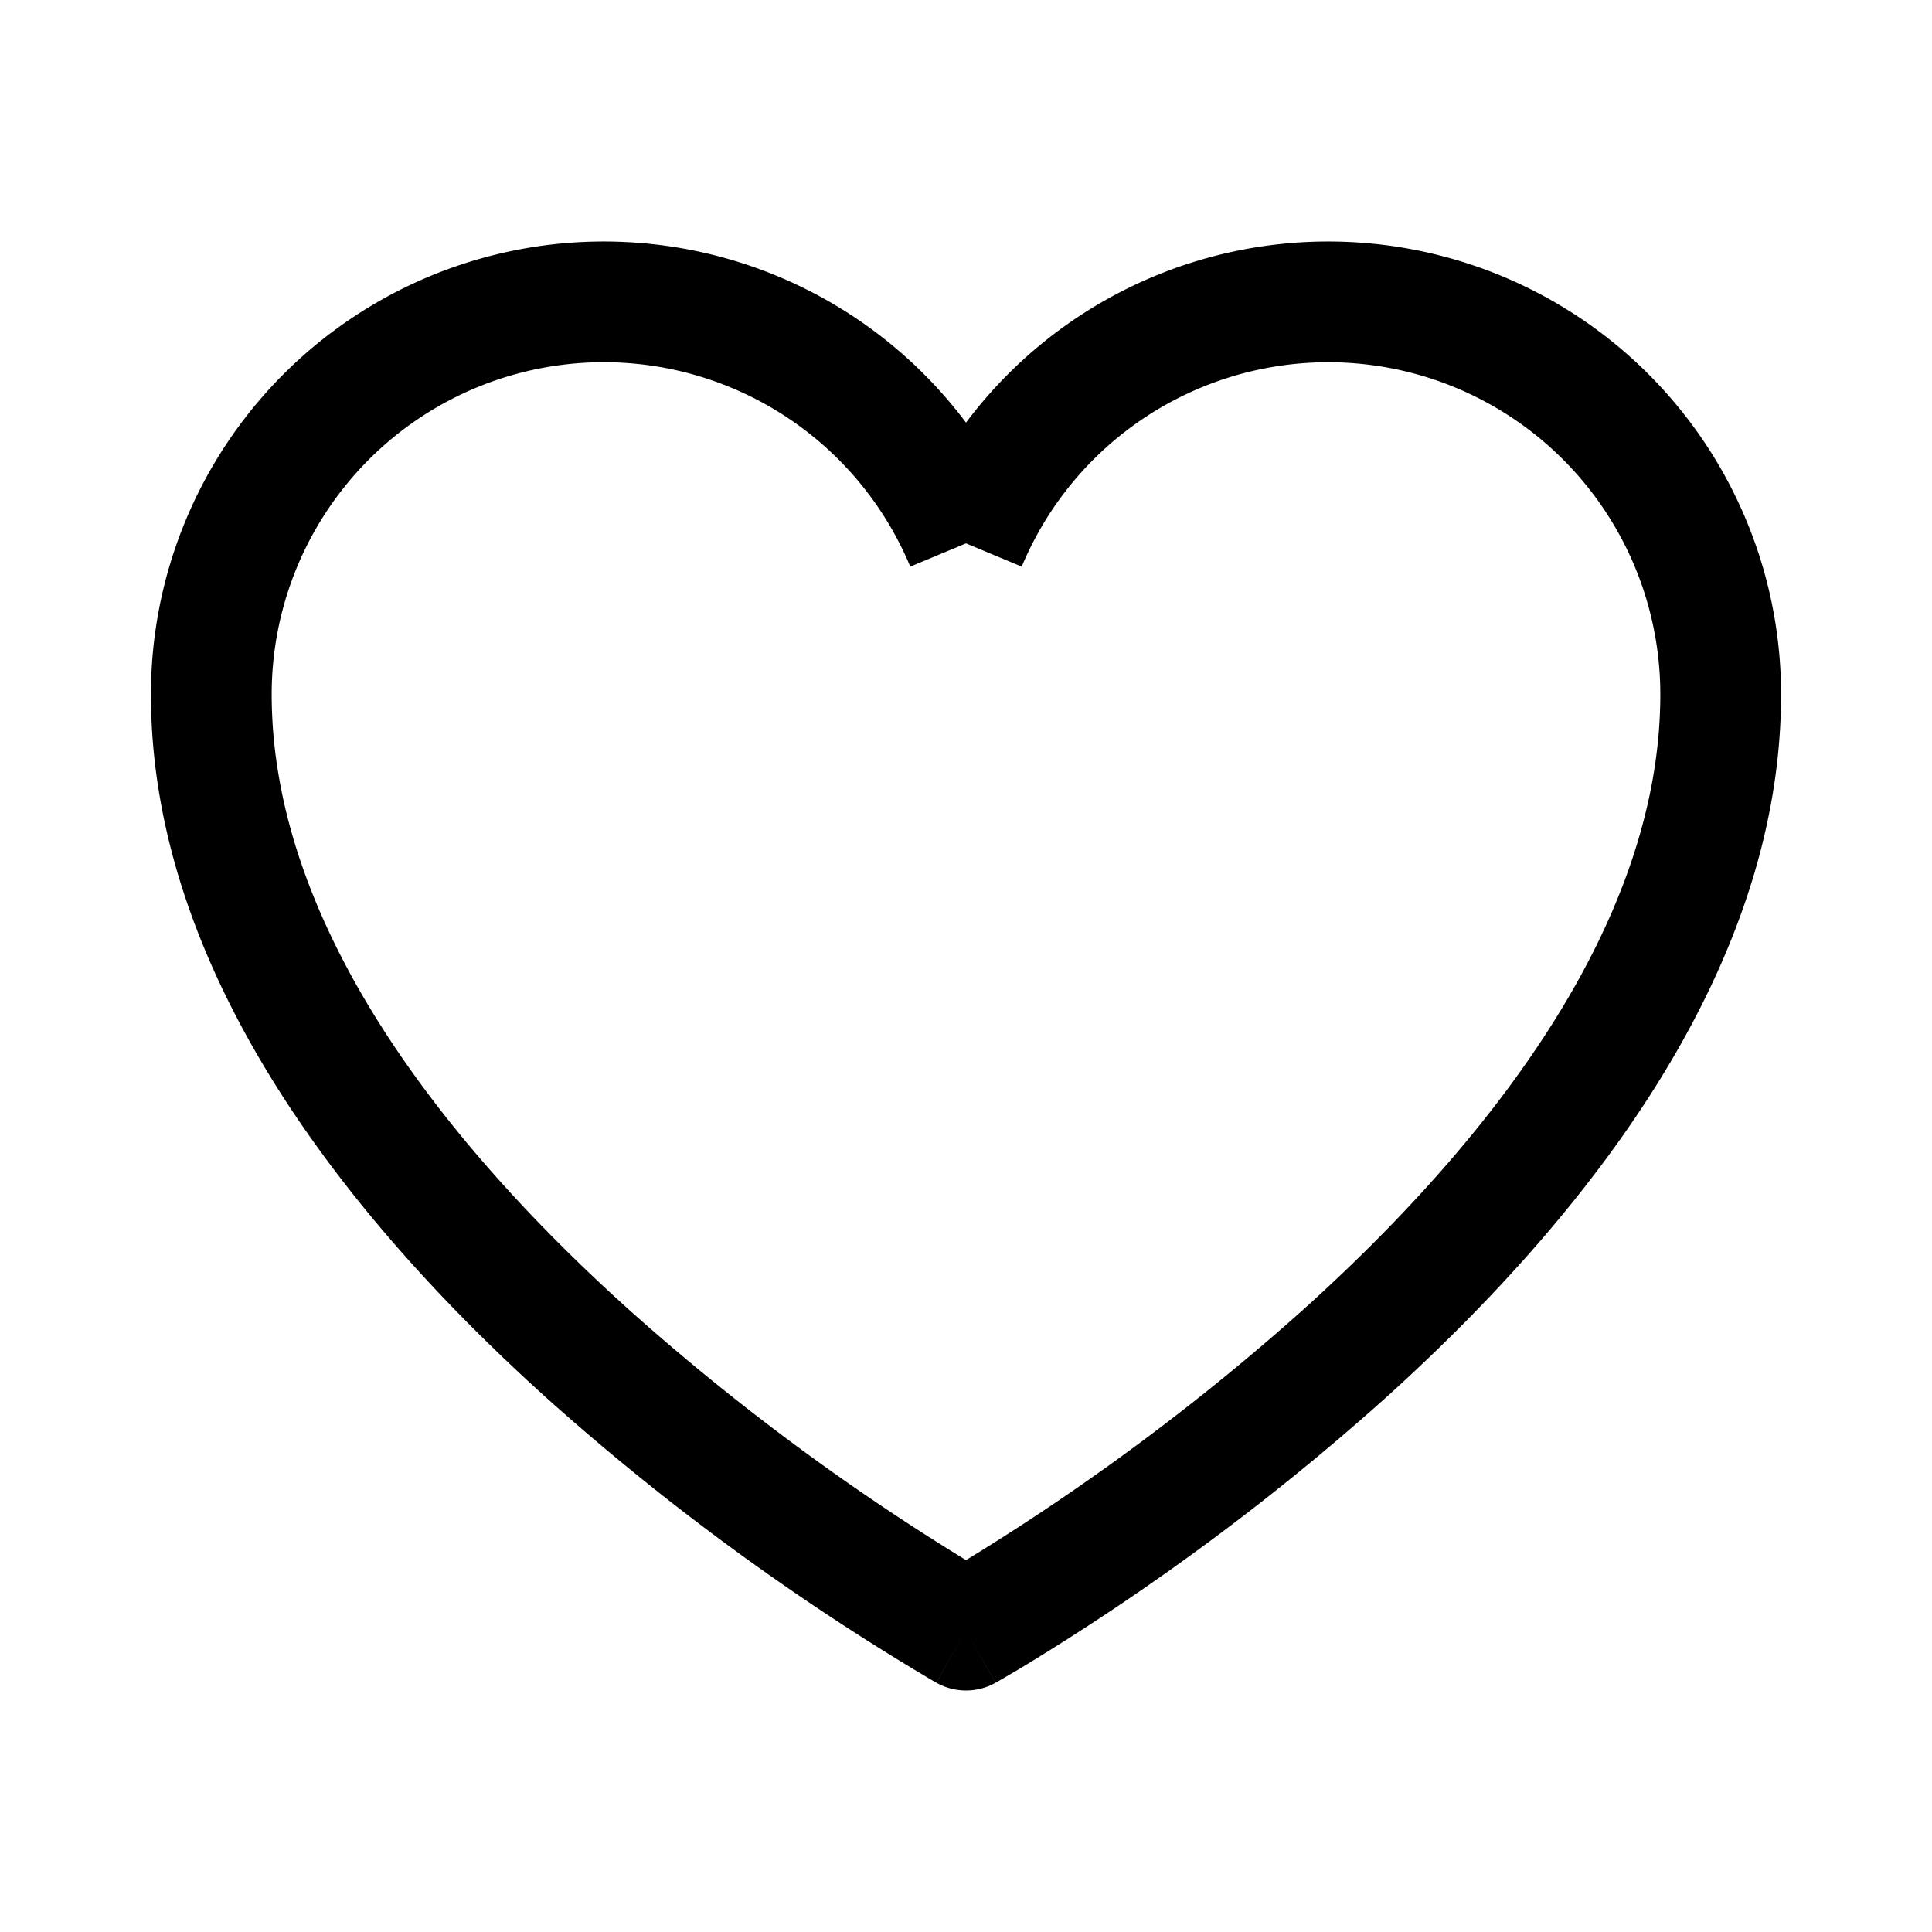 <svg width="32" height="32" fill="none" xmlns="http://www.w3.org/2000/svg"><path fill-rule="evenodd" clip-rule="evenodd" d="M12.585 6.645A5.5 5.5 0 0 0 4.5 11.5c0 3.79 2.822 7.407 5.919 10.194A38.466 38.466 0 0 0 16 25.84l.017-.01a38.466 38.466 0 0 0 5.564-4.134C24.678 18.906 27.5 15.29 27.5 11.5a5.5 5.5 0 0 0-10.577-2.115L16 9l-.923.385a5.5 5.5 0 0 0-2.492-2.74ZM16 7a7.5 7.5 0 0 0-13.5 4.5c0 4.71 3.428 8.843 6.581 11.68a40.463 40.463 0 0 0 6.387 4.668l.03.017.01.005.002.002L16 27l-.489.872a1 1 0 0 0 .978 0L16 27l.49.872.003-.002.008-.005.03-.017a19.14 19.14 0 0 0 .526-.311 40.466 40.466 0 0 0 5.862-4.356C26.072 20.343 29.5 16.21 29.5 11.5A7.5 7.5 0 0 0 16 7Z" fill="#000"/></svg>